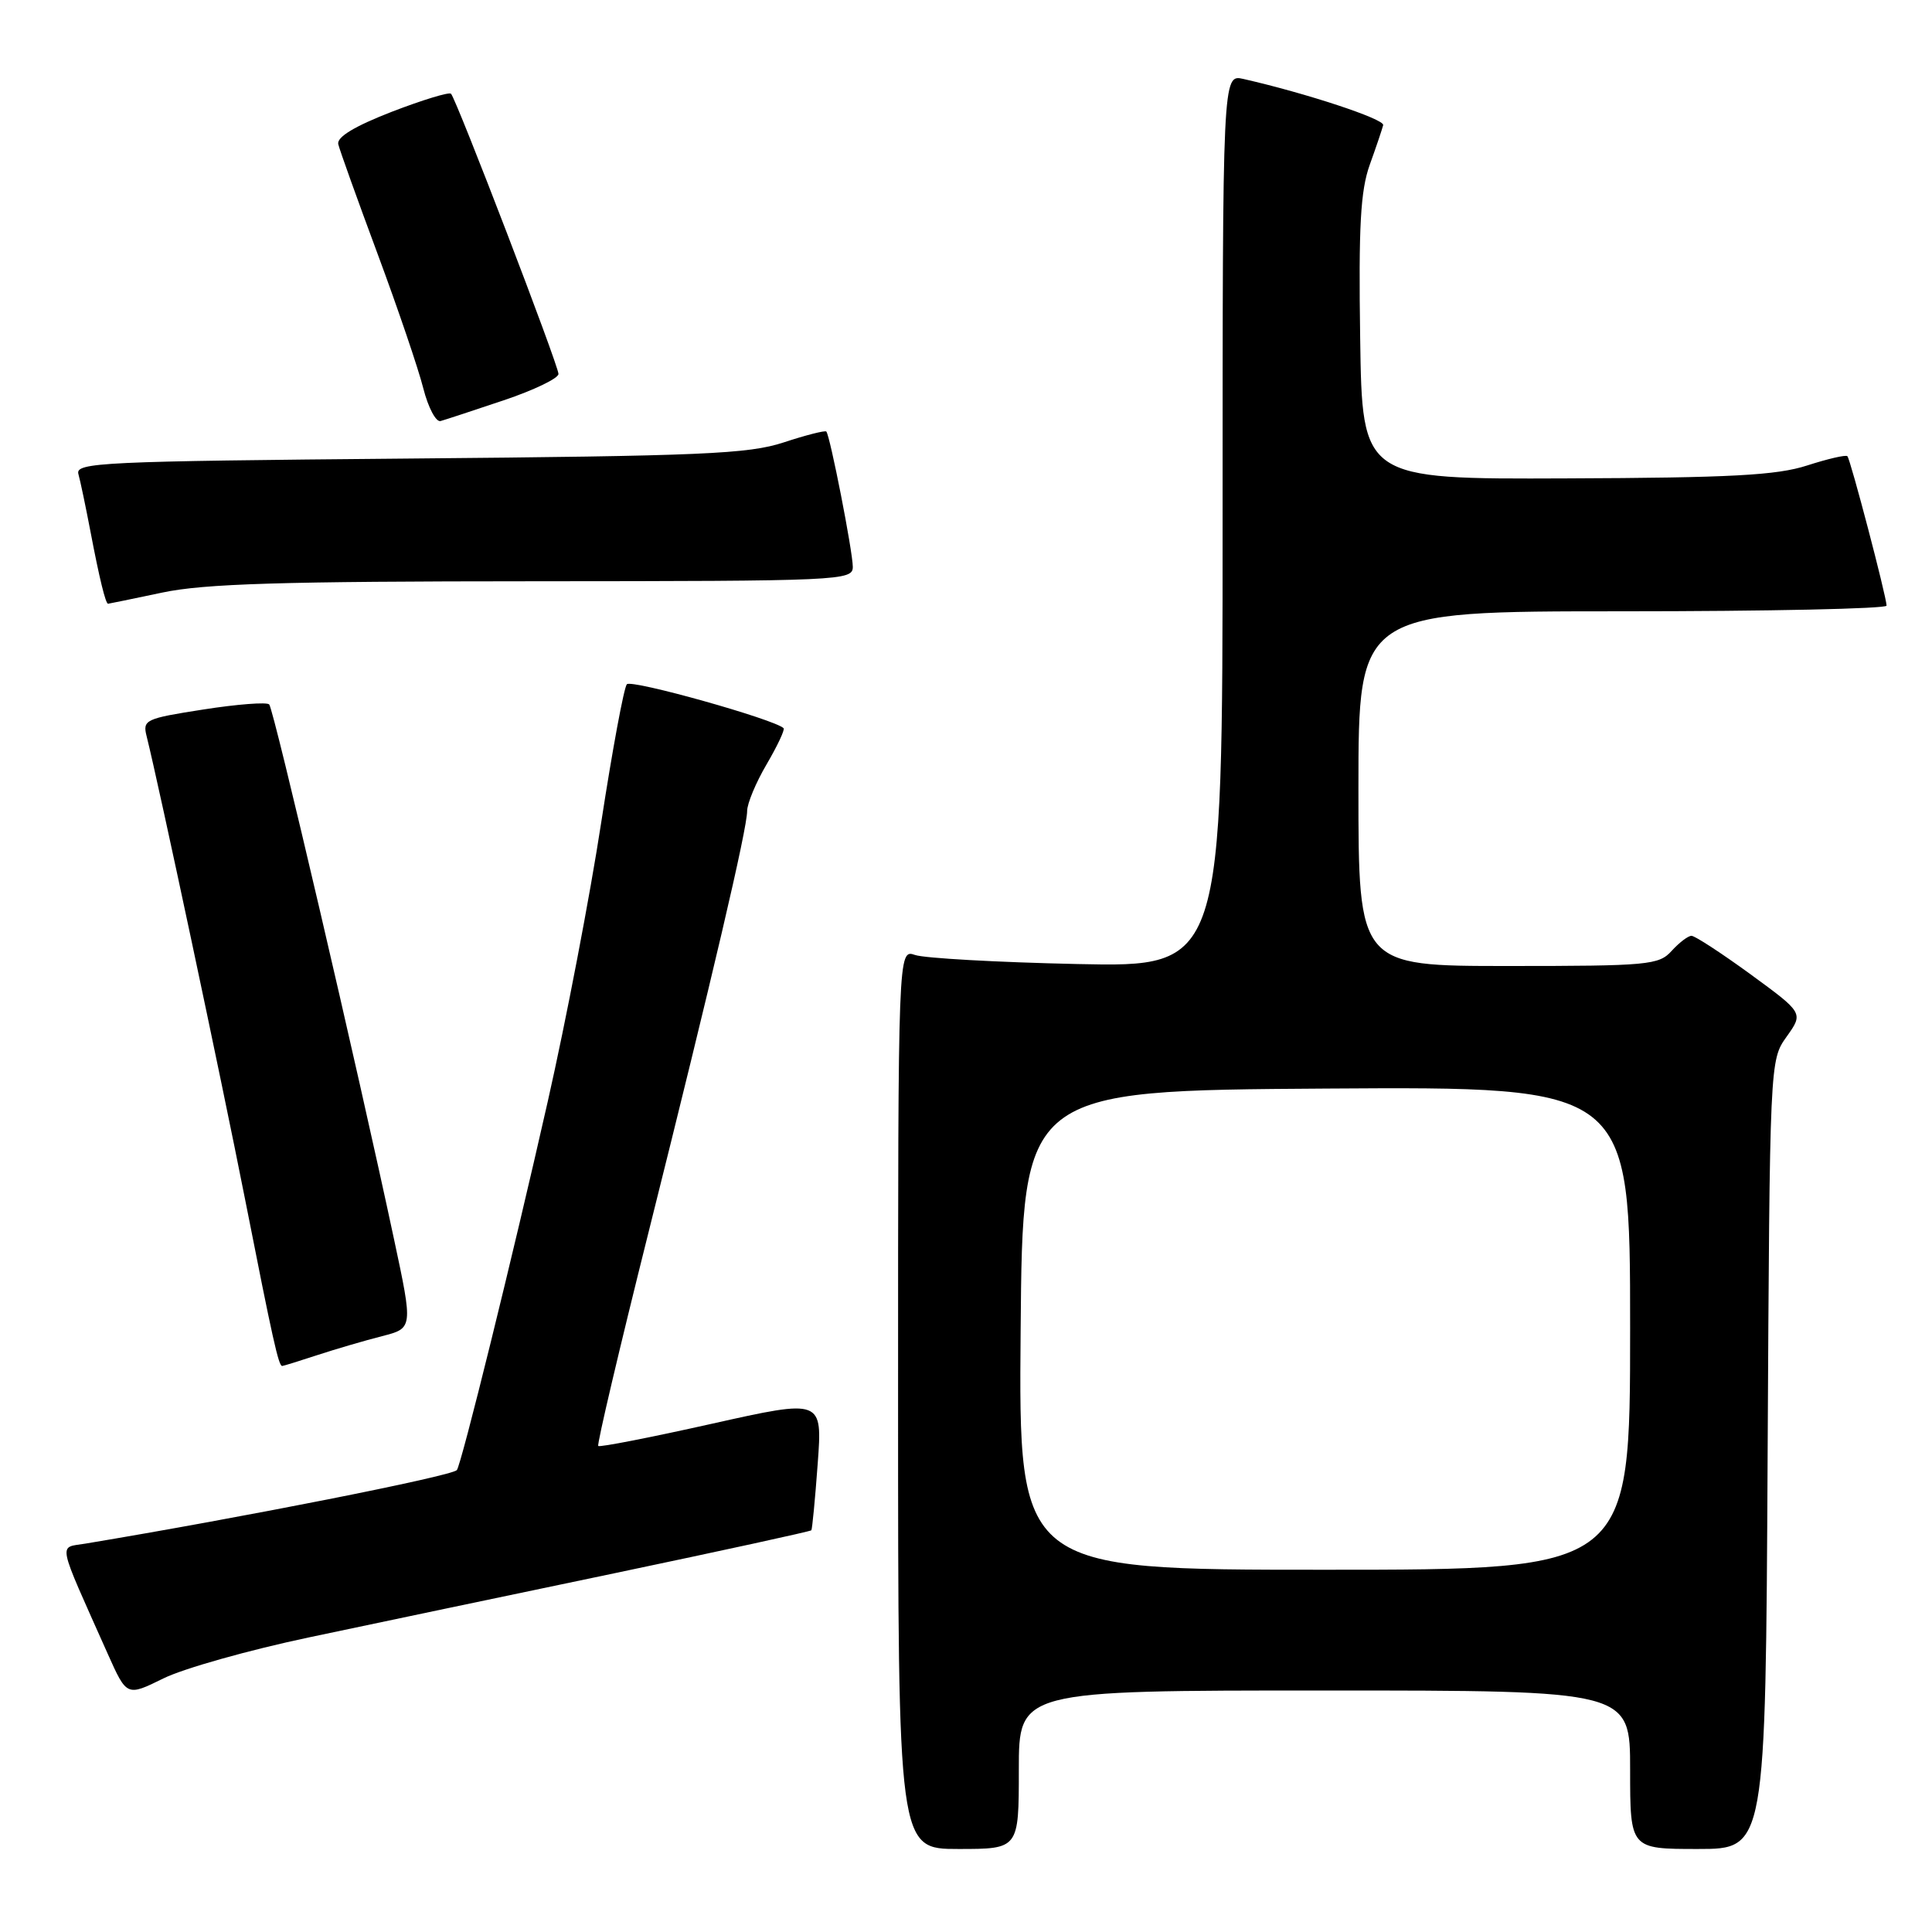 <?xml version="1.0" encoding="UTF-8" standalone="no"?>
<!DOCTYPE svg PUBLIC "-//W3C//DTD SVG 1.1//EN" "http://www.w3.org/Graphics/SVG/1.1/DTD/svg11.dtd" >
<svg xmlns="http://www.w3.org/2000/svg" xmlns:xlink="http://www.w3.org/1999/xlink" version="1.1" viewBox="0 0 256 256">
 <g >
 <path fill="currentColor"
d=" M 135.00 234.50 C 135.00 224.00 135.00 224.00 175.50 224.00 C 216.00 224.00 216.00 224.00 216.00 234.50 C 216.00 245.00 216.00 245.00 224.97 245.00 C 233.95 245.00 233.95 245.00 234.22 192.75 C 234.50 140.50 234.50 140.50 236.74 137.36 C 238.97 134.23 238.97 134.23 231.97 129.11 C 228.11 126.30 224.59 124.00 224.13 124.00 C 223.68 124.00 222.50 124.90 221.50 126.00 C 219.81 127.87 218.42 128.00 199.85 128.00 C 180.00 128.00 180.00 128.00 180.00 104.50 C 180.00 81.00 180.00 81.00 215.00 81.00 C 234.25 81.00 249.99 80.66 249.98 80.25 C 249.95 78.98 245.19 60.86 244.79 60.45 C 244.58 60.24 242.18 60.80 239.45 61.68 C 235.44 62.98 229.36 63.31 207.50 63.39 C 180.50 63.50 180.50 63.50 180.23 44.83 C 180.01 29.98 180.27 25.27 181.50 21.83 C 182.36 19.45 183.15 17.09 183.28 16.58 C 183.47 15.78 173.07 12.35 164.75 10.46 C 162.00 9.84 162.00 9.84 162.00 69.00 C 162.00 128.15 162.00 128.15 142.75 127.74 C 132.16 127.51 122.49 126.97 121.25 126.54 C 119.00 125.77 119.00 125.77 119.00 185.38 C 119.00 245.00 119.00 245.00 127.00 245.00 C 135.00 245.00 135.00 245.00 135.00 234.50 Z  M 41.00 216.95 C 48.98 215.26 67.15 211.45 81.39 208.47 C 95.64 205.48 107.39 202.92 107.51 202.77 C 107.62 202.62 108.01 198.65 108.35 193.94 C 108.98 185.38 108.98 185.38 94.30 188.66 C 86.22 190.47 79.46 191.79 79.27 191.60 C 79.08 191.41 82.07 178.72 85.91 163.38 C 94.45 129.27 99.00 109.82 99.00 107.46 C 99.00 106.48 100.16 103.69 101.59 101.26 C 103.01 98.83 104.02 96.69 103.83 96.49 C 102.65 95.32 83.64 89.98 83.06 90.67 C 82.67 91.12 81.14 99.38 79.66 109.00 C 78.19 118.62 75.00 135.28 72.57 146.00 C 67.99 166.28 61.09 194.24 60.53 194.80 C 59.71 195.62 32.11 201.08 11.30 204.54 C 7.71 205.14 7.45 203.84 14.28 219.15 C 16.80 224.79 16.80 224.79 21.65 222.40 C 24.32 221.08 33.02 218.63 41.00 216.95 Z  M 42.07 179.55 C 44.51 178.75 48.35 177.63 50.61 177.05 C 54.73 176.00 54.73 176.00 52.22 164.25 C 47.40 141.63 36.27 93.93 35.67 93.34 C 35.35 93.01 31.43 93.31 26.96 94.01 C 19.25 95.21 18.88 95.38 19.43 97.56 C 21.08 104.16 29.31 142.87 32.49 159.00 C 36.14 177.53 36.91 181.00 37.39 181.00 C 37.53 181.00 39.64 180.35 42.07 179.55 Z  M 21.50 78.52 C 27.05 77.34 37.28 77.03 70.75 77.02 C 111.53 77.00 113.00 76.93 113.00 75.11 C 113.00 73.11 109.99 57.73 109.49 57.18 C 109.33 57.01 106.79 57.65 103.85 58.62 C 99.16 60.16 93.07 60.42 54.21 60.76 C 13.35 61.12 9.95 61.28 10.39 62.82 C 10.65 63.75 11.37 67.20 12.00 70.50 C 13.16 76.59 13.99 80.00 14.32 80.00 C 14.42 80.00 17.65 79.33 21.50 78.52 Z  M 66.75 53.04 C 70.74 51.70 74.00 50.13 74.00 49.55 C 73.99 48.37 60.48 13.15 59.76 12.42 C 59.50 12.17 55.96 13.25 51.89 14.82 C 46.98 16.73 44.61 18.16 44.82 19.10 C 45.00 19.87 47.35 26.42 50.04 33.66 C 52.73 40.90 55.45 48.91 56.09 51.46 C 56.74 54.01 57.77 55.96 58.38 55.79 C 59.00 55.62 62.76 54.38 66.75 53.04 Z  M 135.24 176.25 C 135.50 144.50 135.50 144.50 175.75 144.24 C 216.00 143.98 216.00 143.98 216.00 175.99 C 216.00 208.00 216.00 208.00 175.49 208.00 C 134.97 208.00 134.97 208.00 135.24 176.25 Z "/>
</g>
</svg>